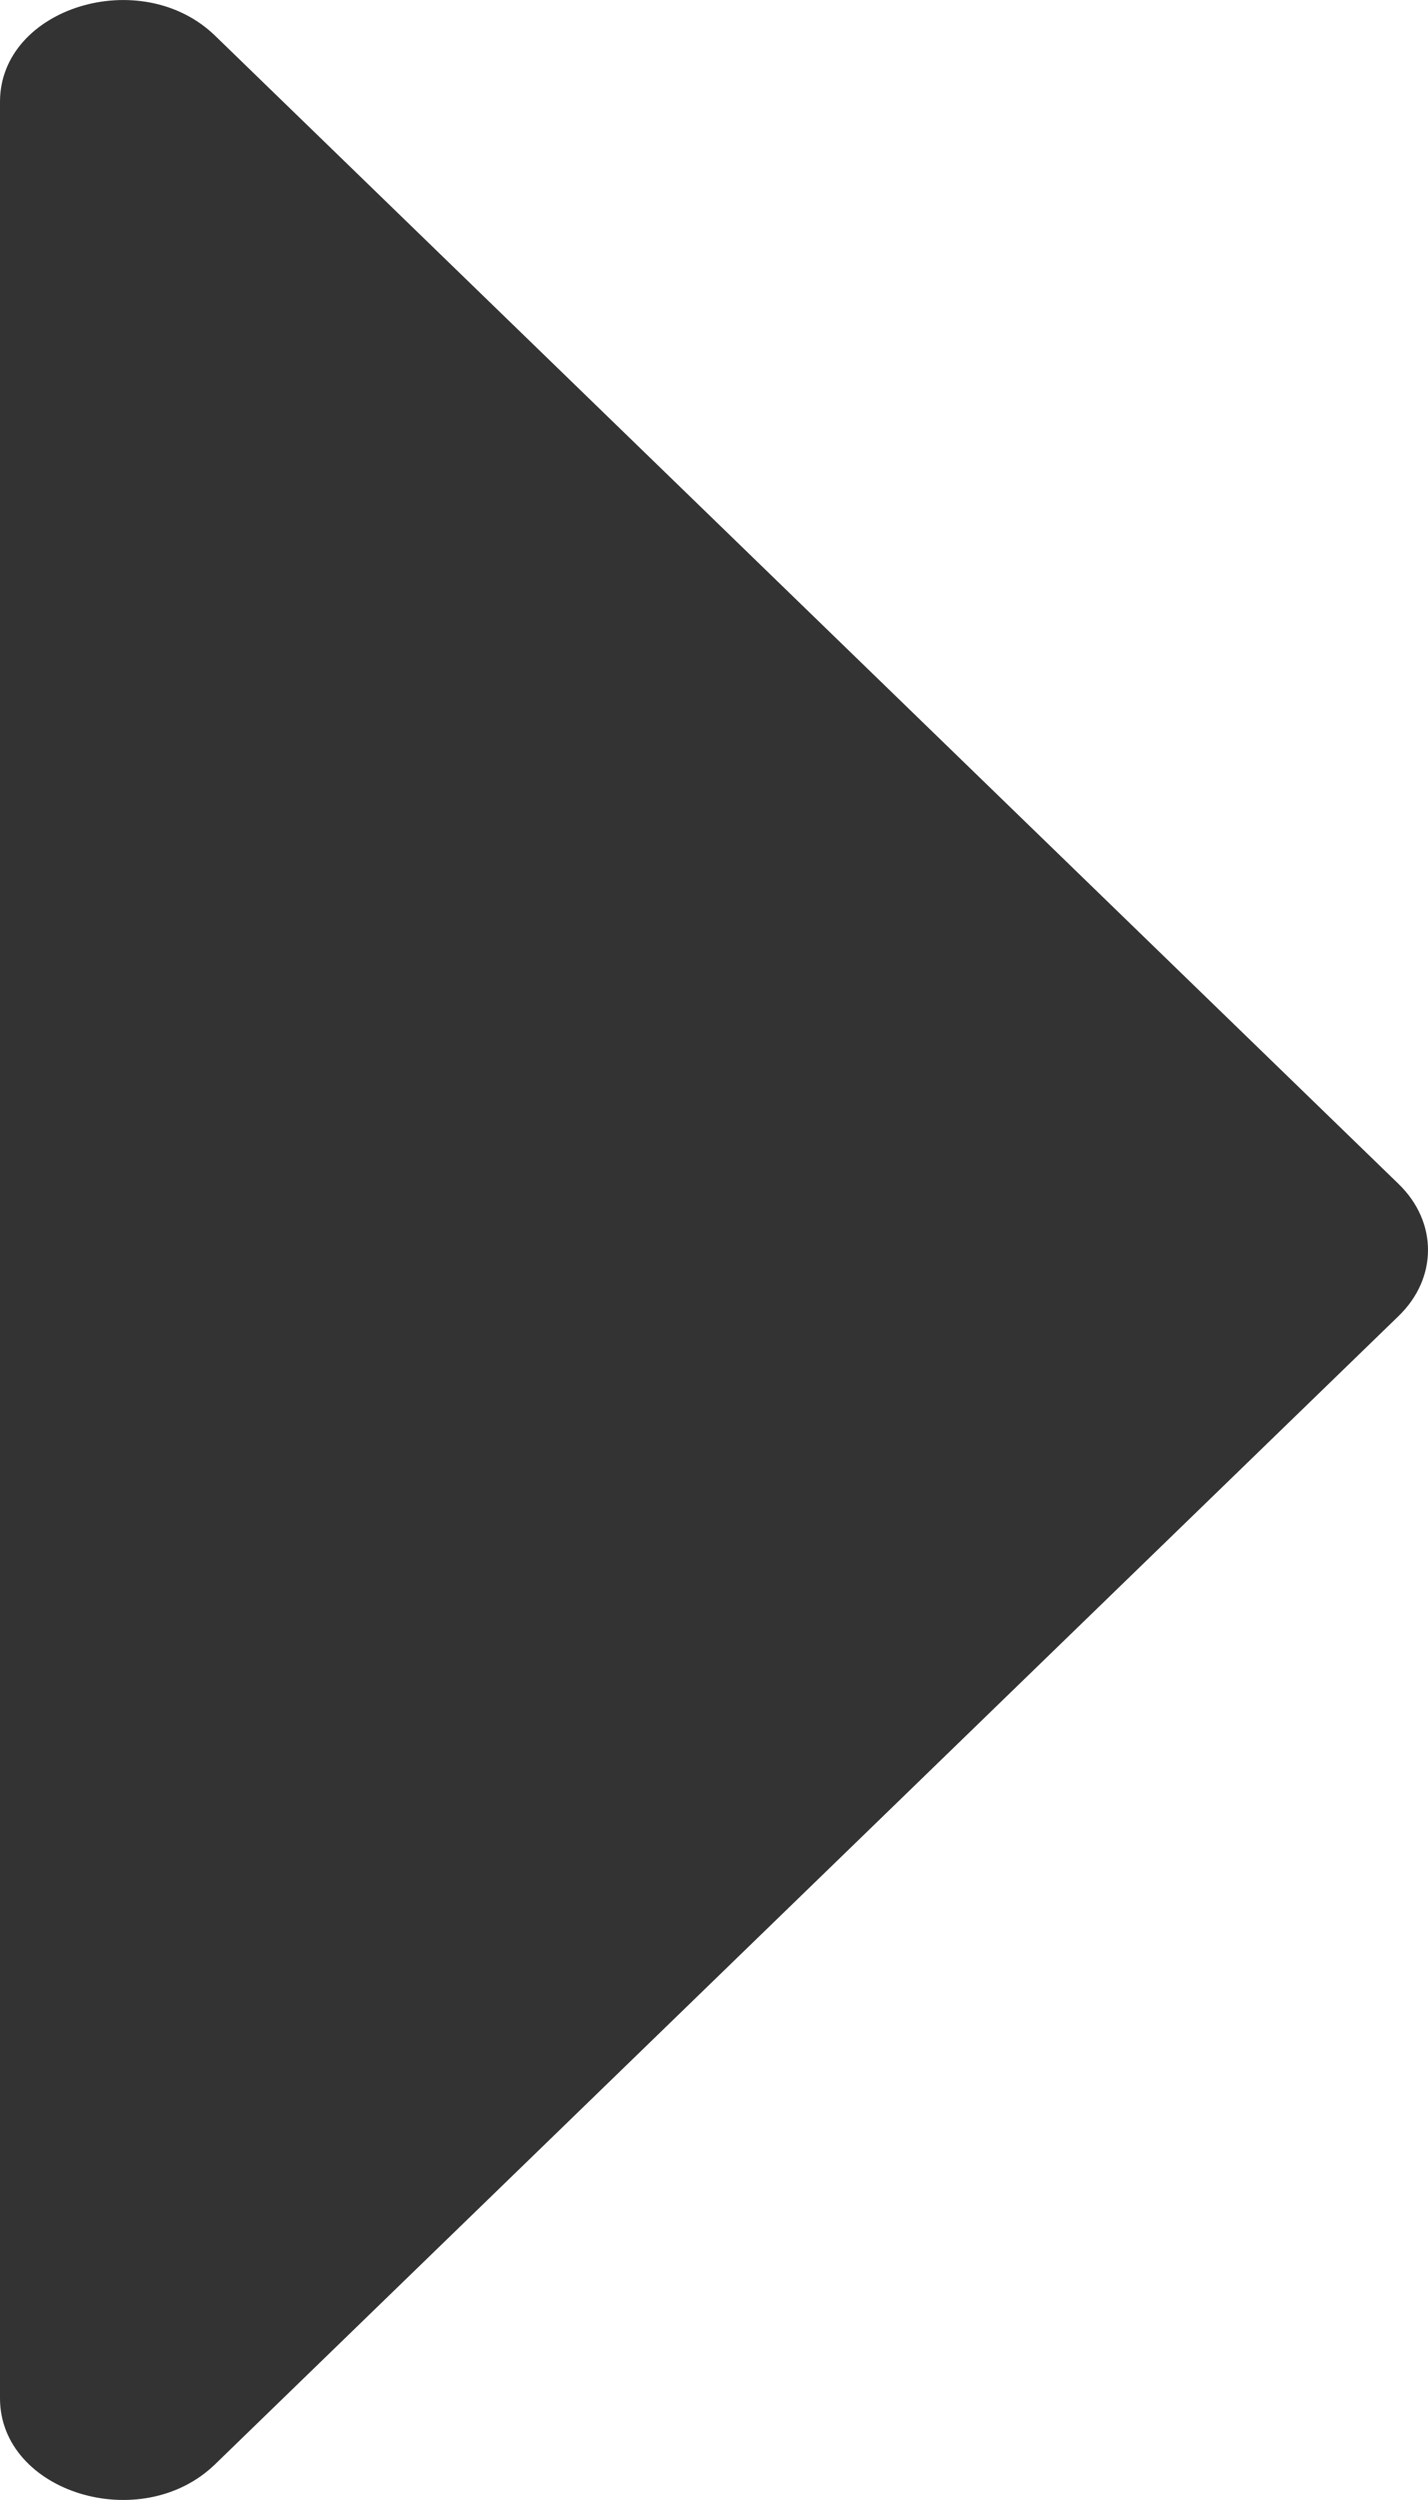<svg width="8" height="14" viewBox="0 0 8 14" fill="none" xmlns="http://www.w3.org/2000/svg">
<path d="M7.835 6.63L1.205 0.2C0.791 -0.201 5.852e-07 0.042 5.62102e-07 0.57L0 13.43C-2.30978e-08 13.958 0.791 14.201 1.205 13.8L7.835 7.37C8.055 7.157 8.055 6.843 7.835 6.63Z" fill="black" fill-opacity="0.8"/>
</svg>
